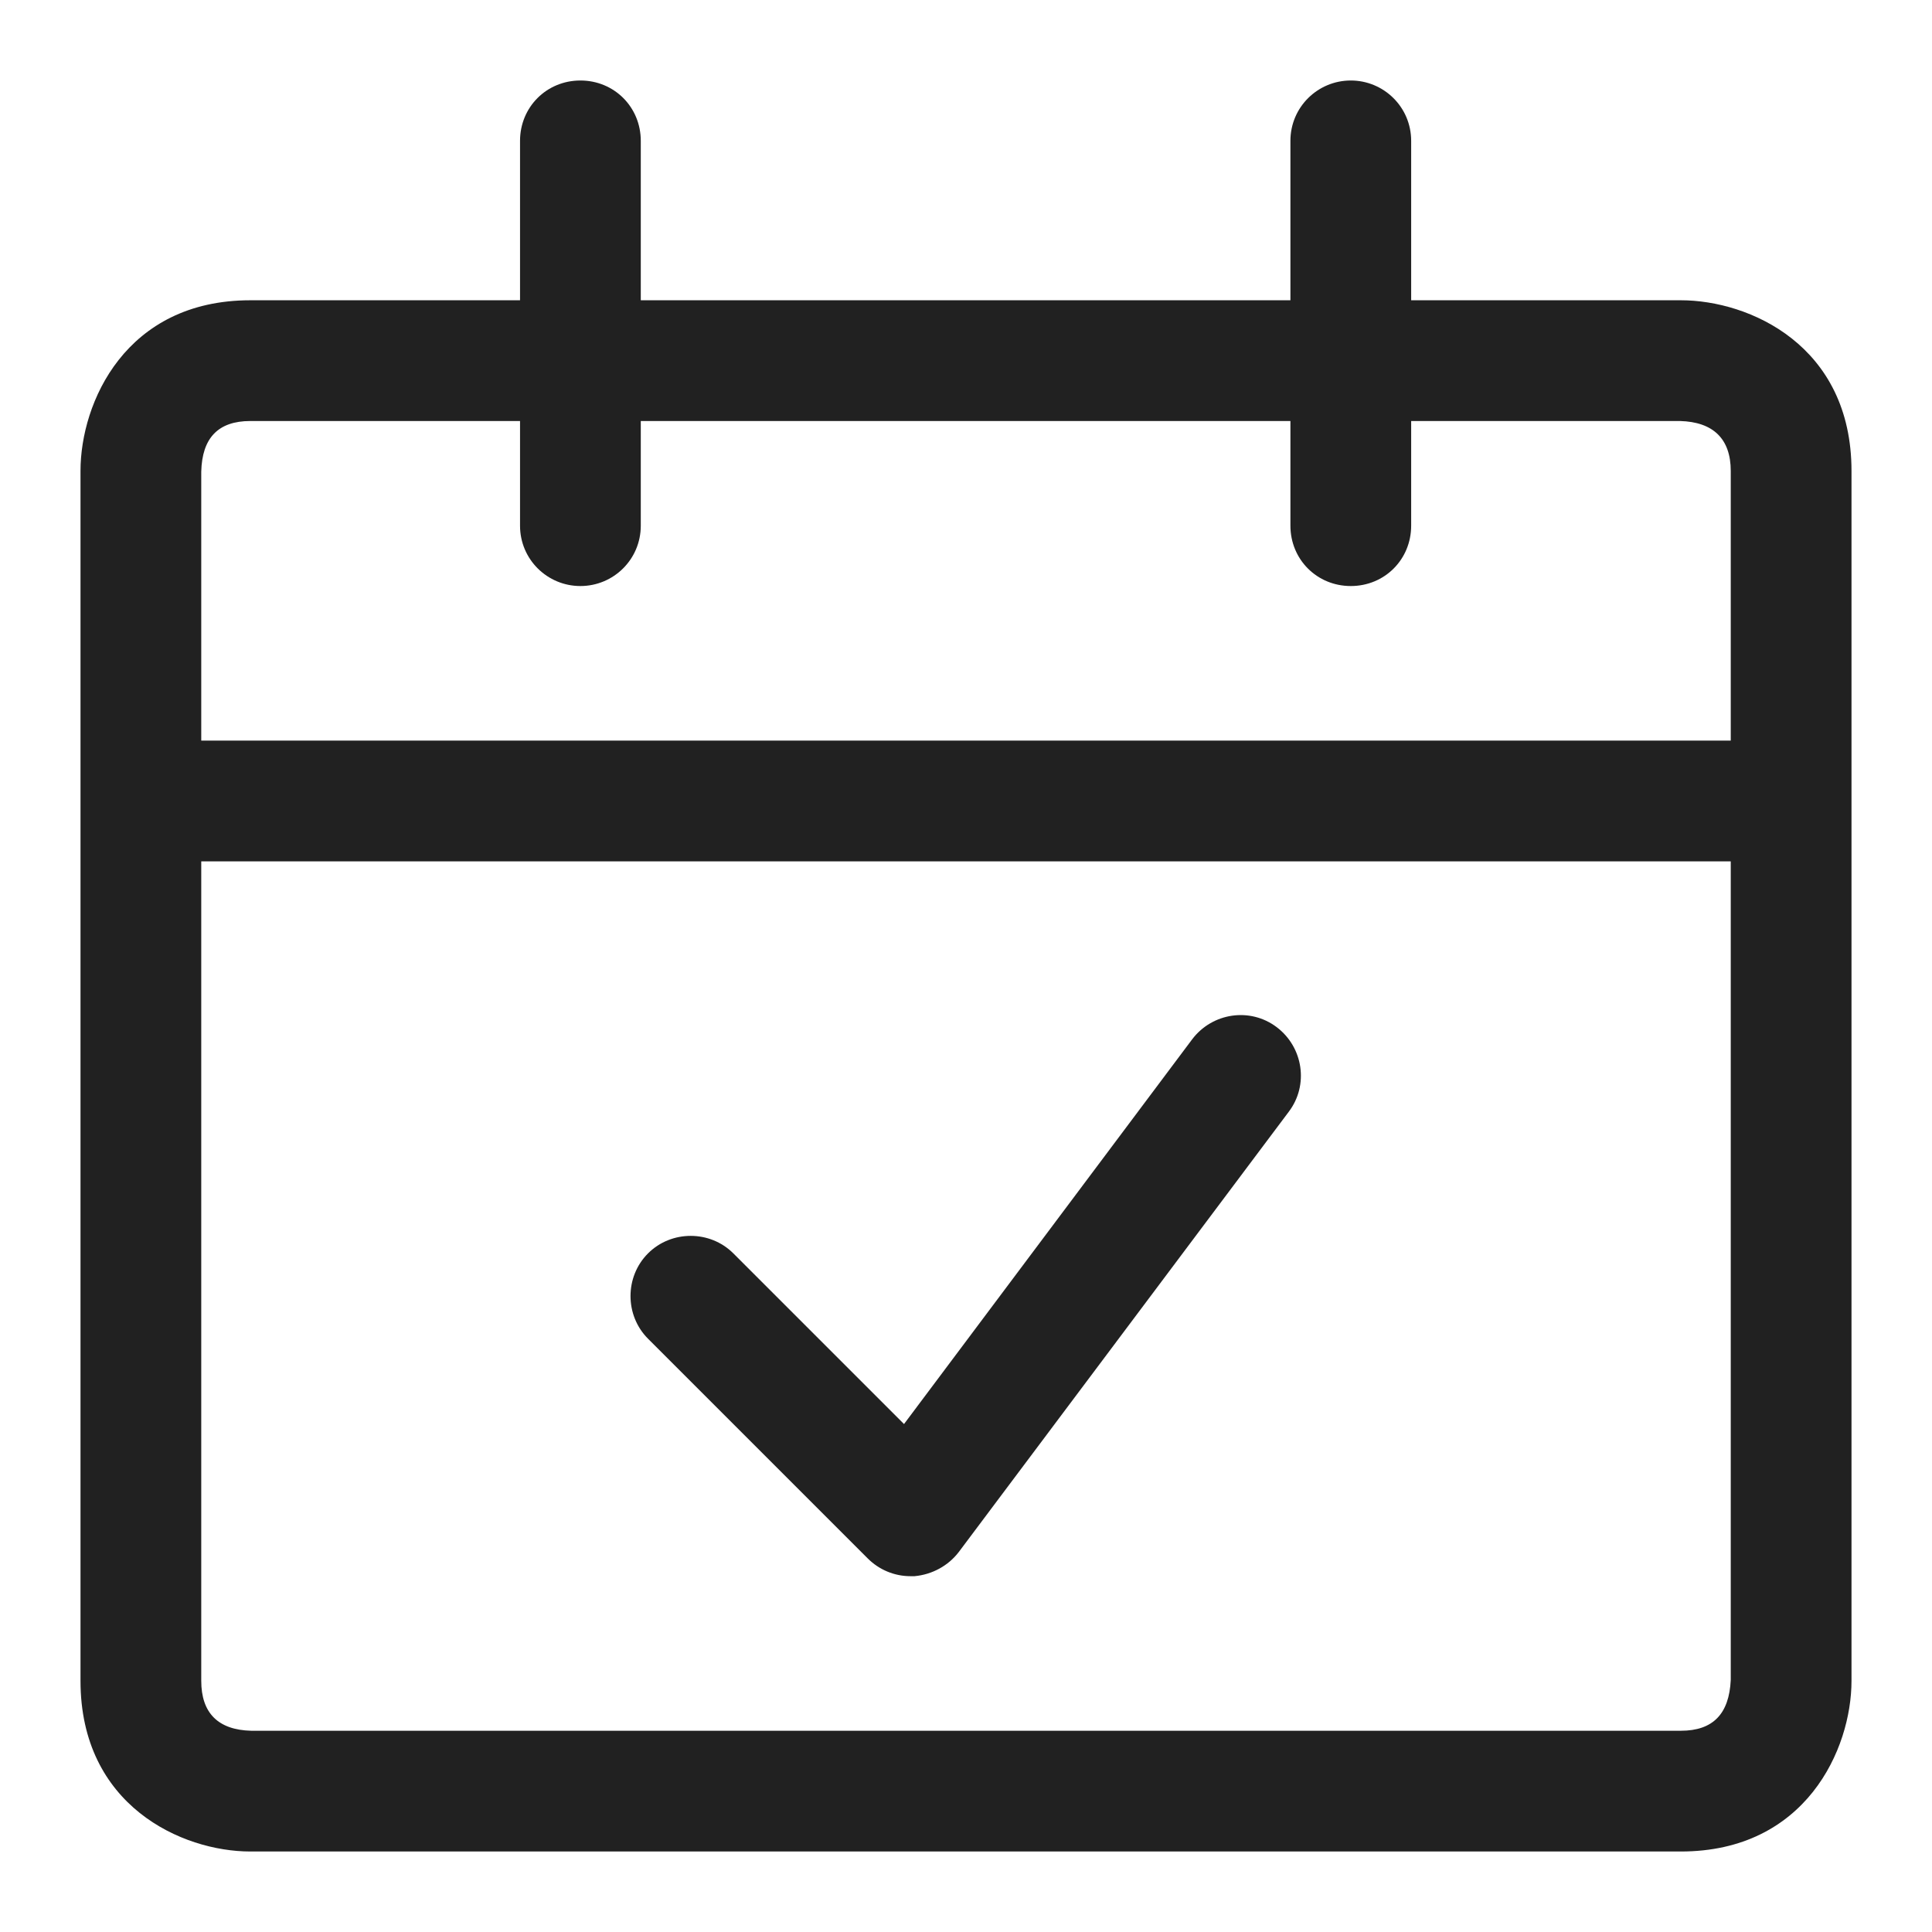 <svg width="24" height="24" viewBox="0 0 24 24" fill="none" xmlns="http://www.w3.org/2000/svg">
<g clip-path="url(#clip0_402_269)">
<path d="M14.81 12.91C15.06 12.58 15.53 12.51 15.86 12.76C16.19 13.01 16.26 13.48 16.01 13.81L11.91 19.28C11.78 19.45 11.58 19.56 11.36 19.58H11.31C11.11 19.58 10.92 19.5 10.78 19.36L8.05 16.63C7.76 16.34 7.76 15.86 8.05 15.57C8.34 15.28 8.82 15.28 9.11 15.57L11.23 17.69L14.81 12.91Z" fill="#212121"/>
<path fill-rule="evenodd" clip-rule="evenodd" d="M16.78 1C17.19 1 17.53 1.33 17.53 1.75V3.73H20.88C21.73 3.73 23 4.29 23 5.85V20.88C23 21.73 22.43 23 20.88 23H3.11C2.26 23 1 22.43 1 20.88V5.85C1 5 1.561 3.73 3.11 3.73H6.46V1.75C6.46 1.33 6.79 1 7.21 1C7.63 1 7.96 1.33 7.96 1.75V3.73H16.03V1.75C16.03 1.33 16.37 1 16.78 1ZM2.5 20.88C2.5 21.28 2.71 21.49 3.12 21.5H20.88C21.28 21.5 21.48 21.29 21.5 20.87V10.7H2.5V20.88ZM3.11 5.23C2.71 5.23 2.51 5.44 2.5 5.86V9.2H21.5V5.85C21.5 5.45 21.28 5.241 20.87 5.23H17.53V6.53C17.53 6.95 17.2 7.28 16.78 7.28C16.36 7.28 16.03 6.95 16.03 6.53V5.23H7.96V6.53C7.96 6.95 7.62 7.28 7.21 7.28C6.8 7.28 6.46 6.95 6.46 6.53V5.23H3.11Z" fill="#212121"/>
</g>
<defs>
<clipPath id="clip0_402_269">
<rect width="24" height="24" fill="white"/>
</clipPath>
</defs>
</svg>
